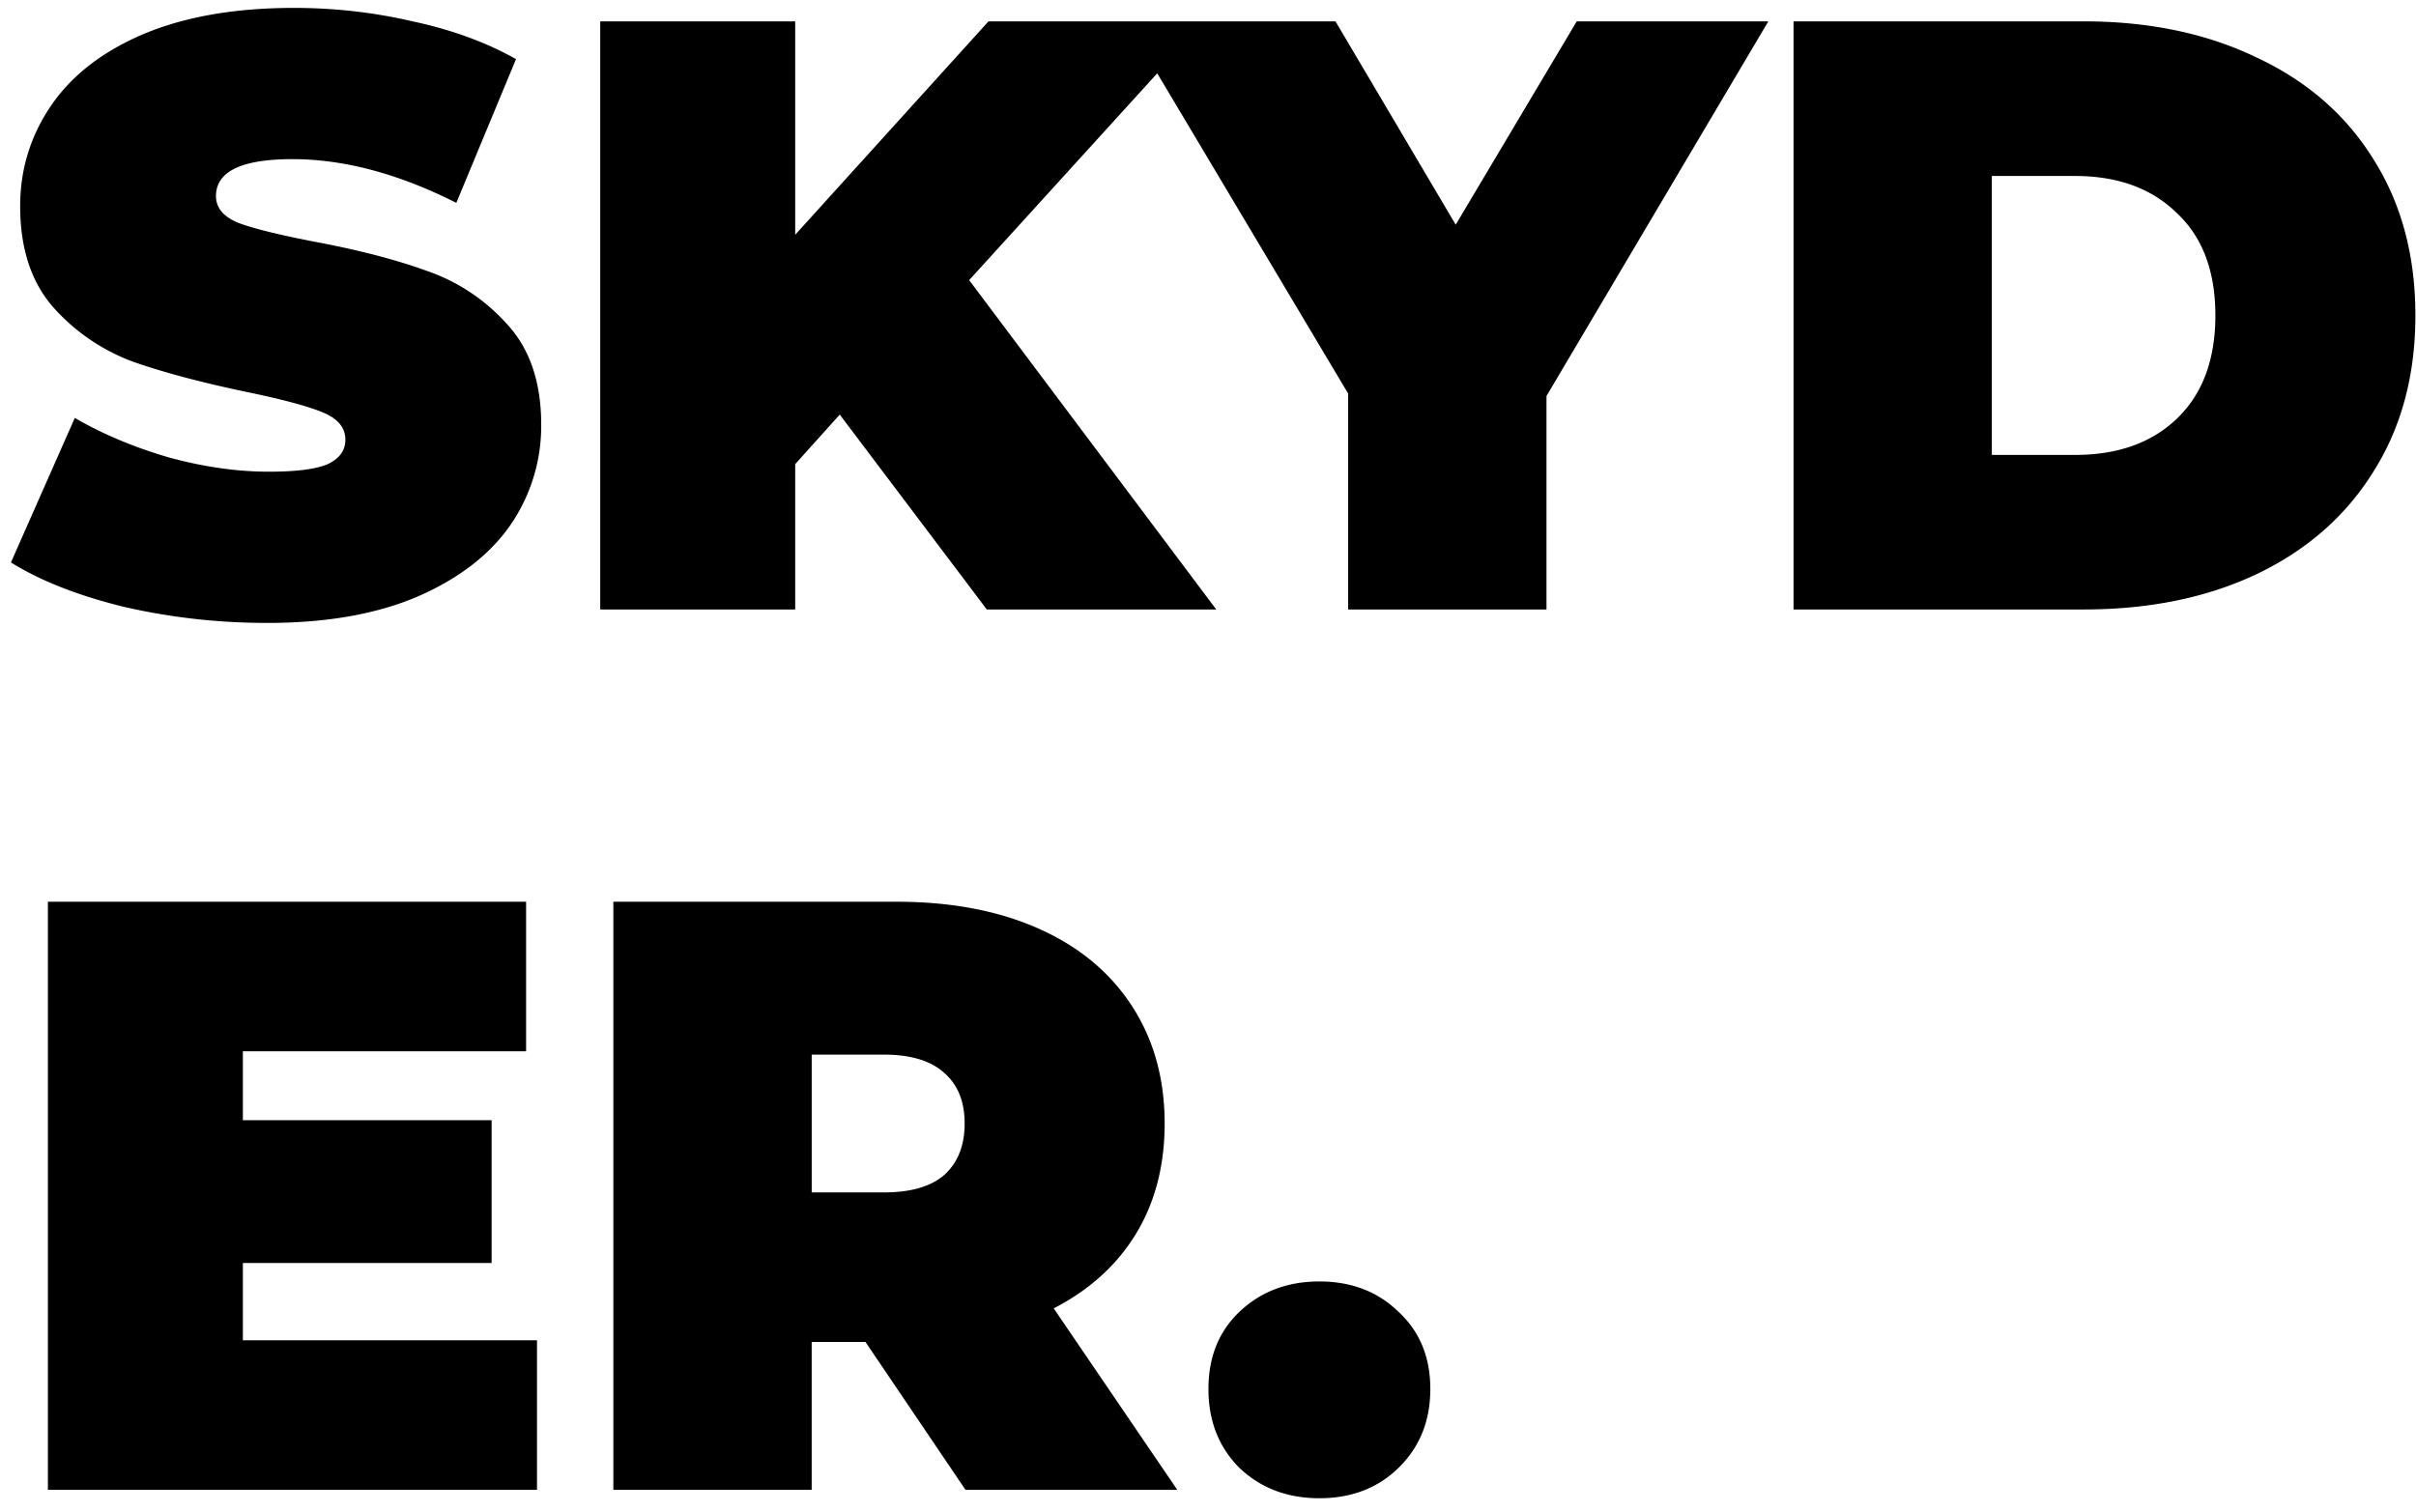 <svg width="107" height="67" fill="none" xmlns="http://www.w3.org/2000/svg"><path d="M11.836 27.596c-2.159 0-4.268-.236-6.328-.708-2.034-.496-3.71-1.154-5.024-1.972l2.829-6.402c1.24.72 2.63 1.303 4.168 1.75 1.538.421 3.015.632 4.43.632 1.215 0 2.083-.112 2.604-.335.522-.248.782-.608.782-1.08 0-.545-.347-.955-1.042-1.228-.67-.273-1.787-.57-3.35-.893-2.01-.422-3.684-.868-5.024-1.34a8.81 8.81 0 0 1-3.499-2.382C1.39 12.522.893 11.021.893 9.135c0-1.638.46-3.127 1.377-4.467.918-1.34 2.283-2.394 4.094-3.163C8.201.735 10.421.35 13.027.35c1.786 0 3.536.199 5.248.596 1.737.372 3.263.93 4.578 1.674L20.21 8.986c-2.556-1.29-4.975-1.936-7.258-1.936-2.258 0-3.387.546-3.387 1.638 0 .521.335.918 1.005 1.191.67.248 1.774.521 3.313.819 1.985.372 3.66.806 5.024 1.303a8.438 8.438 0 0 1 3.536 2.345c1.017 1.091 1.526 2.58 1.526 4.466a7.726 7.726 0 0 1-1.377 4.466c-.918 1.315-2.295 2.37-4.131 3.164-1.812.769-4.02 1.154-6.625 1.154Zm25.355-9.23-1.973 2.195V27h-8.635V.947h8.635V10.4l8.56-9.453h9.566L42.922 12.41 53.865 27H43.704l-6.514-8.635Zm31.3-.82V27h-8.784v-9.565L49.88.947h9.267l5.323 9.007L69.83.947h8.485l-9.826 16.6ZM79.43.946h12.841c2.903 0 5.459.534 7.667 1.6 2.233 1.043 3.958 2.544 5.174 4.504 1.24 1.96 1.861 4.268 1.861 6.923 0 2.655-.621 4.963-1.861 6.923-1.216 1.96-2.941 3.474-5.174 4.54C97.731 26.48 95.175 27 92.272 27h-12.84V.947ZM91.9 20.153c1.886 0 3.387-.534 4.503-1.6 1.142-1.093 1.712-2.618 1.712-4.579 0-1.96-.57-3.474-1.712-4.54-1.116-1.092-2.617-1.638-4.503-1.638h-3.685v12.357H91.9ZM23.783 59.375V66H2.121V39.947H23.3v6.624H10.756v3.053h11.017v6.327H10.756v3.424h13.027Zm14.547.074h-2.382V66h-8.784V39.947h12.543c2.407 0 4.504.396 6.29 1.19 1.787.794 3.164 1.936 4.132 3.425.968 1.489 1.451 3.225 1.451 5.21 0 1.861-.422 3.487-1.265 4.876-.844 1.39-2.06 2.494-3.648 3.313L52.14 66h-9.38l-4.429-6.55Zm4.392-9.677c0-.967-.298-1.712-.893-2.233-.596-.546-1.489-.819-2.68-.819h-3.2v6.104h3.2c1.191 0 2.084-.26 2.68-.781.595-.546.893-1.303.893-2.27Zm15.711 16.6c-1.414 0-2.593-.446-3.536-1.34-.918-.918-1.377-2.084-1.377-3.498 0-1.415.46-2.556 1.377-3.425.943-.893 2.122-1.34 3.536-1.34 1.414 0 2.58.447 3.499 1.34.943.869 1.414 2.01 1.414 3.425 0 1.414-.471 2.58-1.414 3.498-.918.894-2.085 1.34-3.499 1.34Z" fill="#000"/></svg>